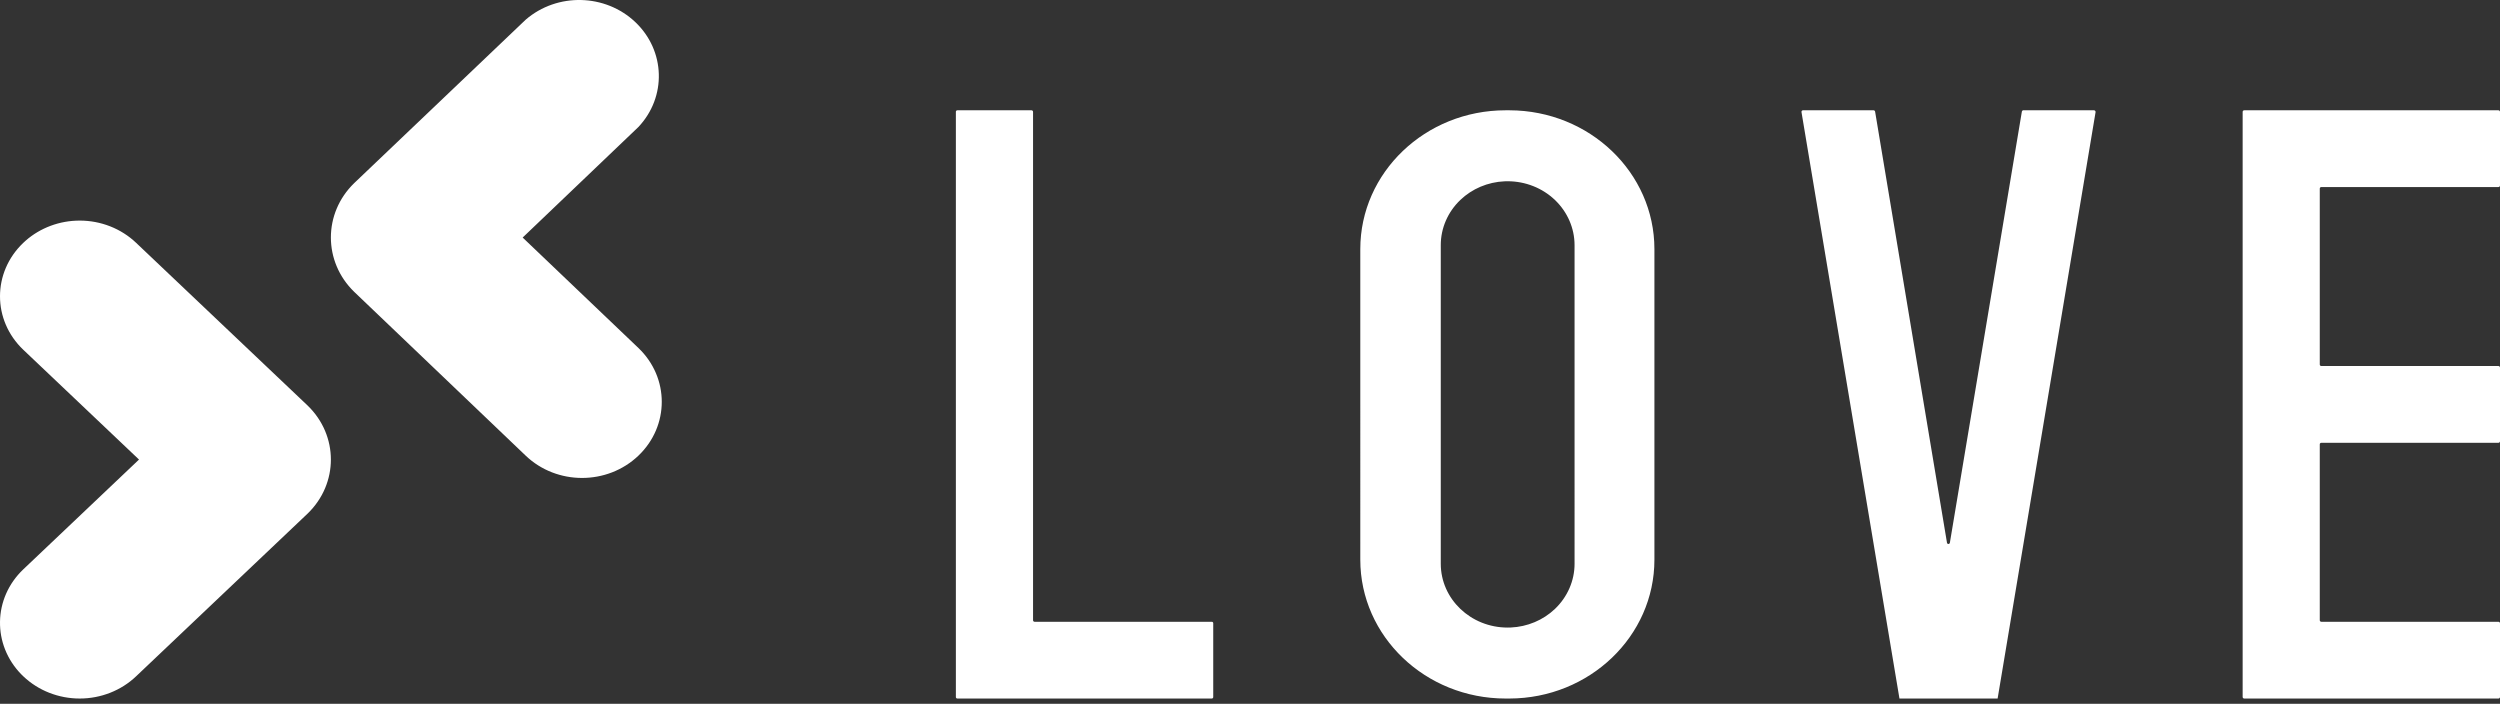 <svg xmlns="http://www.w3.org/2000/svg" width="238" height="67" viewBox="0 0 238 67">
    <rect x="0" y="0" width="238" height="67" fill="#333333" stroke="none"/>
    <g fill="none" fill-rule="evenodd">
        <g fill="#FFF">
            <g>
                <g>
                    <path d="M7.588 21c2.014 0 3.946.761 5.368 2.115L29.28 38.602c2.96 2.857 2.96 7.439 0 10.296L12.956 64.385C11.534 65.739 9.602 66.5 7.588 66.5c-2.015 0-3.946-.761-5.368-2.115l-.19-.186c-2.768-2.826-2.706-7.246.19-10L13.233 43.75 2.22 33.3c-2.96-2.814-2.96-7.37 0-10.185l.228-.209C3.845 21.683 5.68 21 7.588 21zM178.37 10.5c.068.003.126.054.14.124l6.845 41.058c.017.063.072.107.135.107.063 0 .118-.044.136-.107l6.855-41.058c.01-.06.052-.108.108-.124h6.769c.042.003.081.024.108.058.027.034.039.079.032.122l-9.324 55.82h-9.346l-9.324-55.82c-.01-.042-.001-.087.024-.122.025-.034.064-.056.106-.058zm59.482 0c.082 0 .148.066.148.147v7.014c0 .08-.066.146-.148.146H220.99c-.082 0-.148.066-.148.147V34.7c0 .08.066.146.148.146h16.862c.082 0 .148.066.148.147v7.014c0 .081-.066.147-.148.147H220.99c-.082 0-.148.065-.148.146v16.746c0 .081.066.147.148.147h16.862c.082 0 .148.065.148.146v7.014c0 .081-.066.147-.148.147h-24.204c-.082 0-.148-.066-.148-.147V10.647c0-.081.066-.147.148-.147zm-139.654 0c.082 0 .148.066.148.147v48.41c.006.077.07.136.147.136h16.87c.038 0 .075.015.1.043.027.028.04.066.037.103v7.014c.003.038-.01.076-.036.103-.026.028-.063.044-.1.044H91.136c-.038 0-.075-.016-.1-.044-.027-.027-.04-.065-.037-.103V10.647c-.003-.038.01-.076.036-.103.026-.028.063-.044.1-.044zm45.514 0c7.623.025 13.788 5.935 13.788 13.216v29.568c0 7.286-6.172 13.197-13.8 13.216h-.365c-7.641 0-13.835-5.917-13.835-13.216V23.716c0-7.299 6.194-13.216 13.835-13.216zm-.188 6.755l-.298.006c-1.581.071-3.082.703-4.206 1.778-1.193 1.142-1.862 2.691-1.859 4.305v30.323c0 3.357 2.849 6.078 6.363 6.078l.297-.006c1.581-.068 3.084-.697 4.21-1.77 1.195-1.14 1.867-2.688 1.867-4.302V23.344c0-1.615-.672-3.164-1.867-4.306-1.195-1.142-2.817-1.783-4.507-1.783zM50.046 1.874c2.994-2.589 7.586-2.483 10.446.24 2.86 2.722 2.986 7.108.286 9.975l-11.02 10.525 11.02 10.514c2.963 2.83 2.963 7.42 0 10.25-2.964 2.83-7.768 2.83-10.732 0L33.718 27.782c-2.957-2.871-2.957-7.477 0-10.348z" transform="translate(-61 -263) translate(61 263)"/>
                </g>
            </g>
        </g>
    </g>
</svg>
